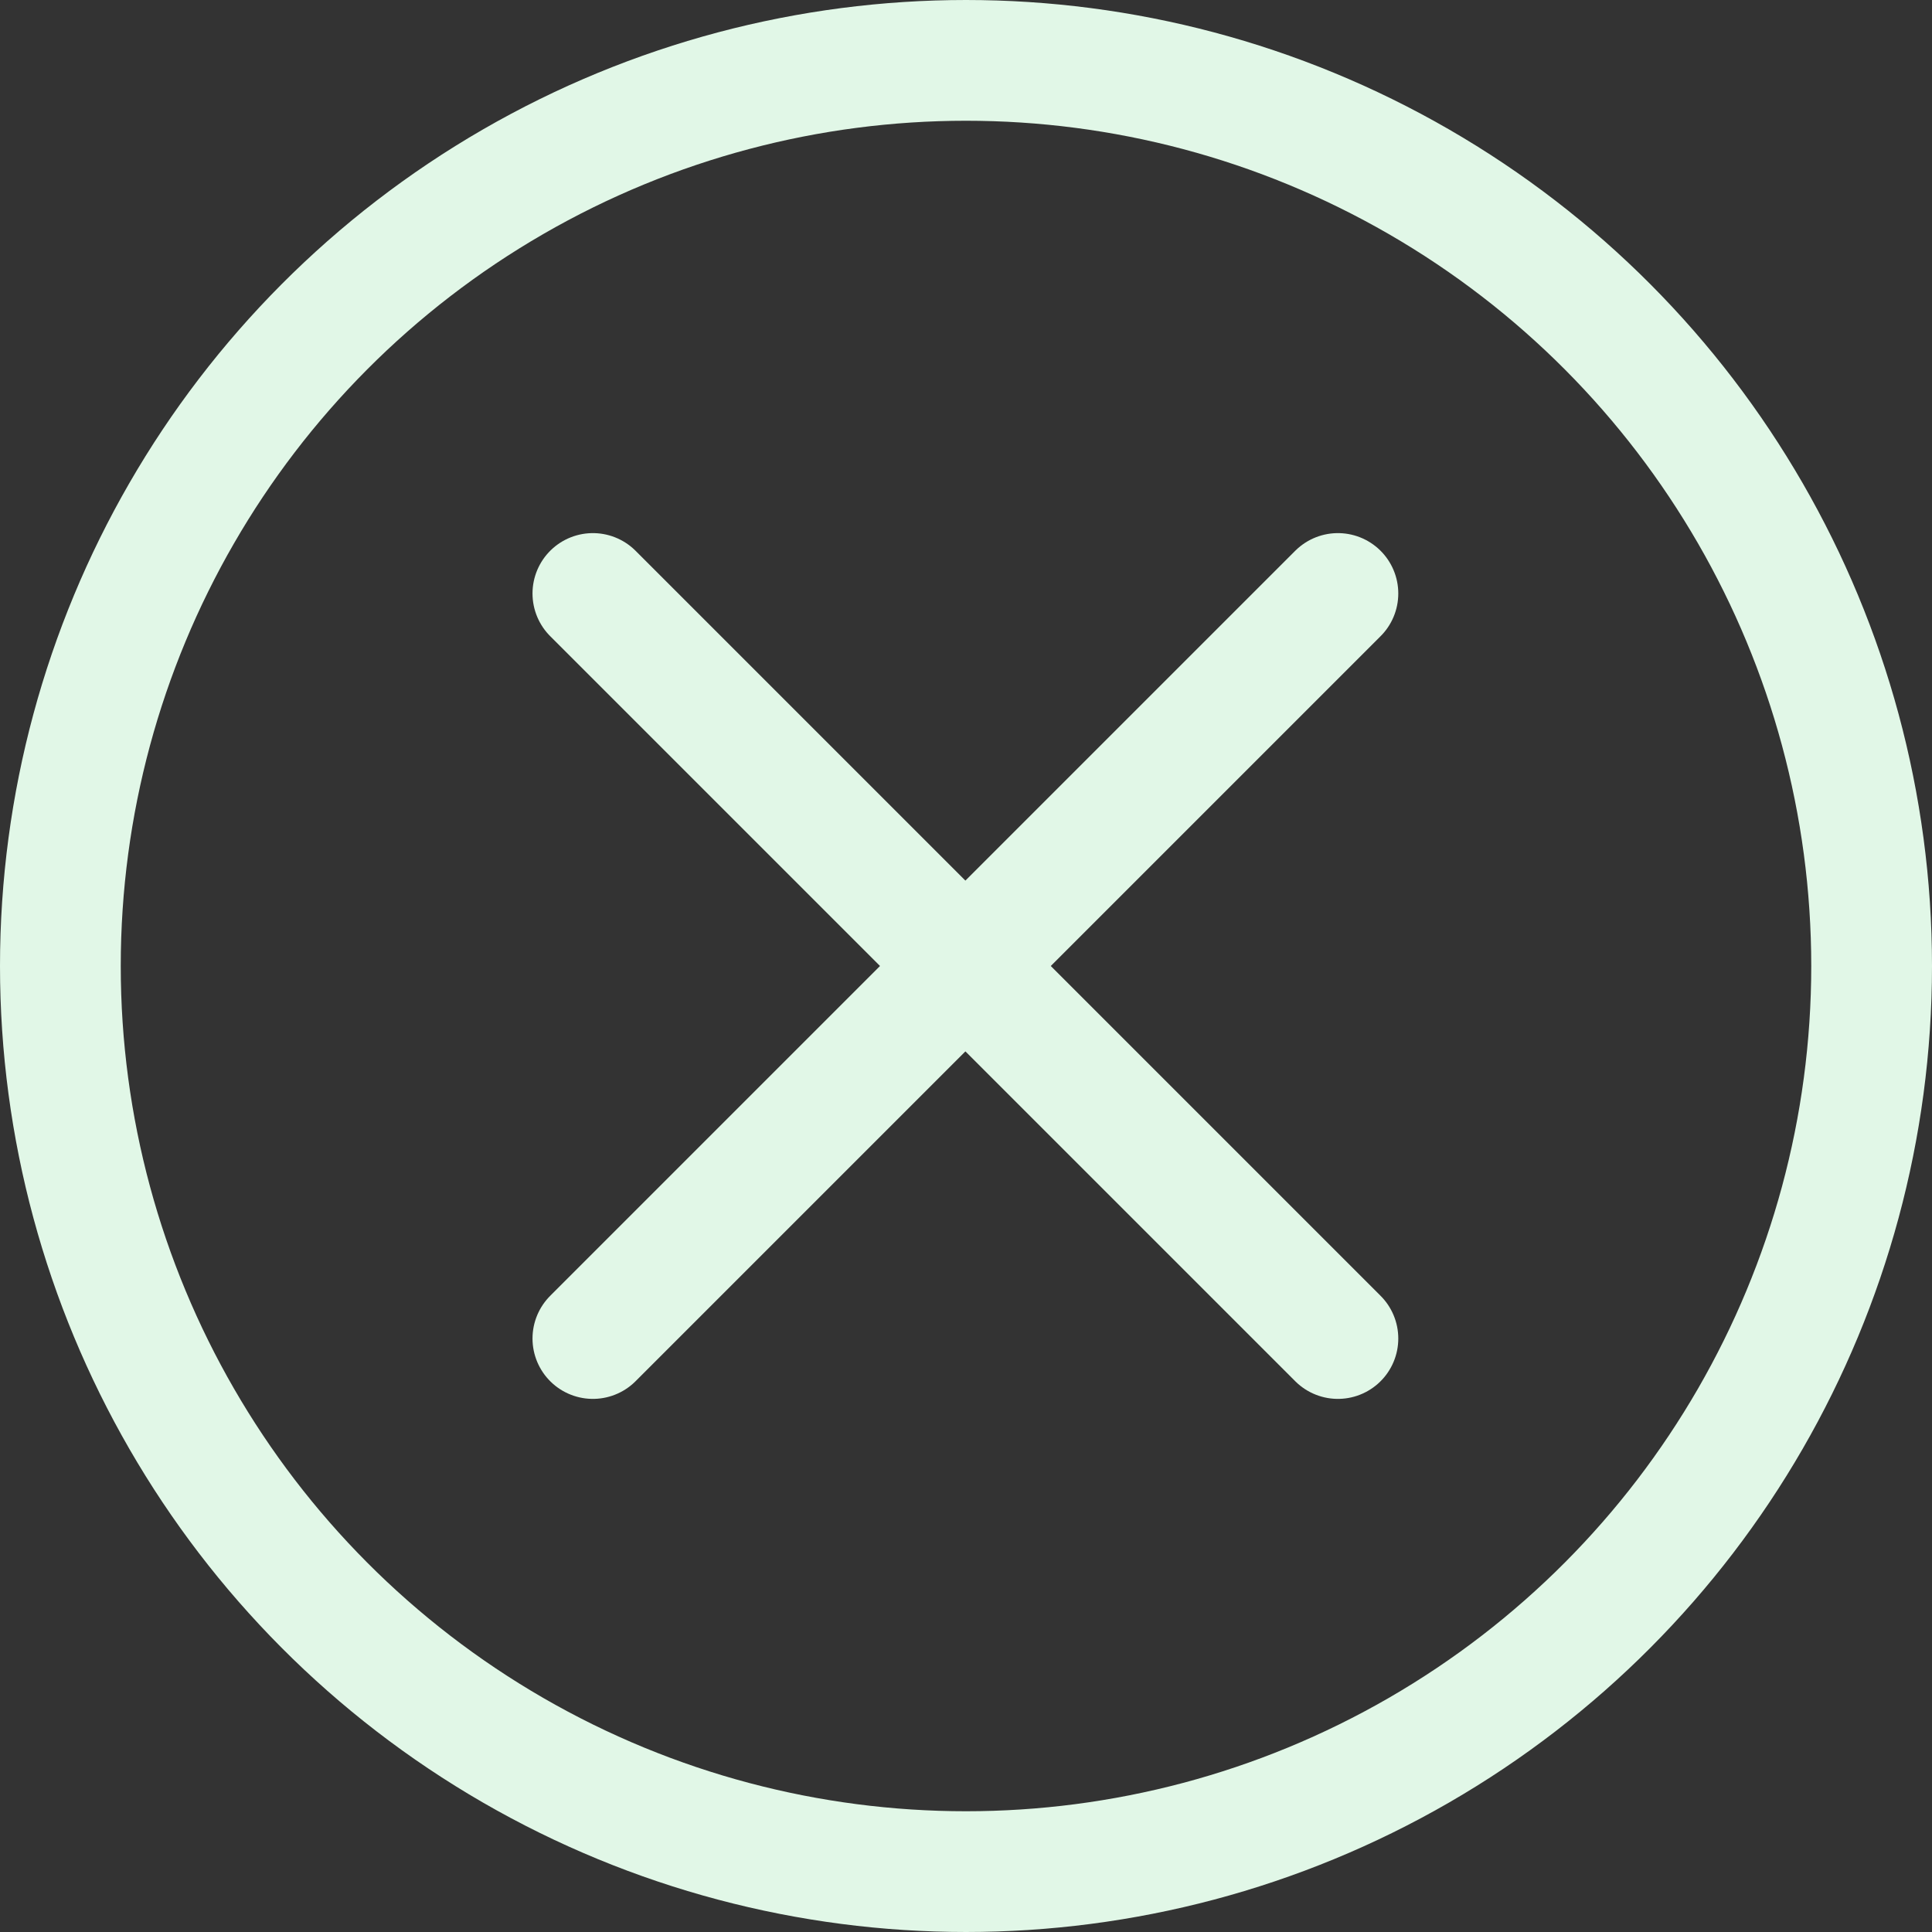 <?xml version="1.0" encoding="UTF-8" standalone="no"?>
<svg id="svg2" xmlns:rdf="http://www.w3.org/1999/02/22-rdf-syntax-ns#" xmlns="http://www.w3.org/2000/svg" height="4.516mm" width="4.516mm" version="1.1" xmlns:cc="http://creativecommons.org/ns#" xmlns:dc="http://purl.org/dc/elements/1.1/" viewBox="0 0 16 16">
 <rect x="0" y="0" width="16" height="16" fill="#333333" stroke="none"/>
 <g id="layer1" stroke-linejoin="round" transform="translate(-264.96 6.348)" stroke="#e1f7e7" stroke-linecap="round" fill="none">
  <path id="path4832-7-6" d="m269.87-1.433 6.17 6.17"/>
  <path id="path4832-9-6-2" d="m276.04-1.433-6.17 6.17"/>
  <circle id="path4849-4-9" cx="272.96" stroke-dashoffset="1.3" cy="1.652" r="7.5"/>
 </g>
</svg>
